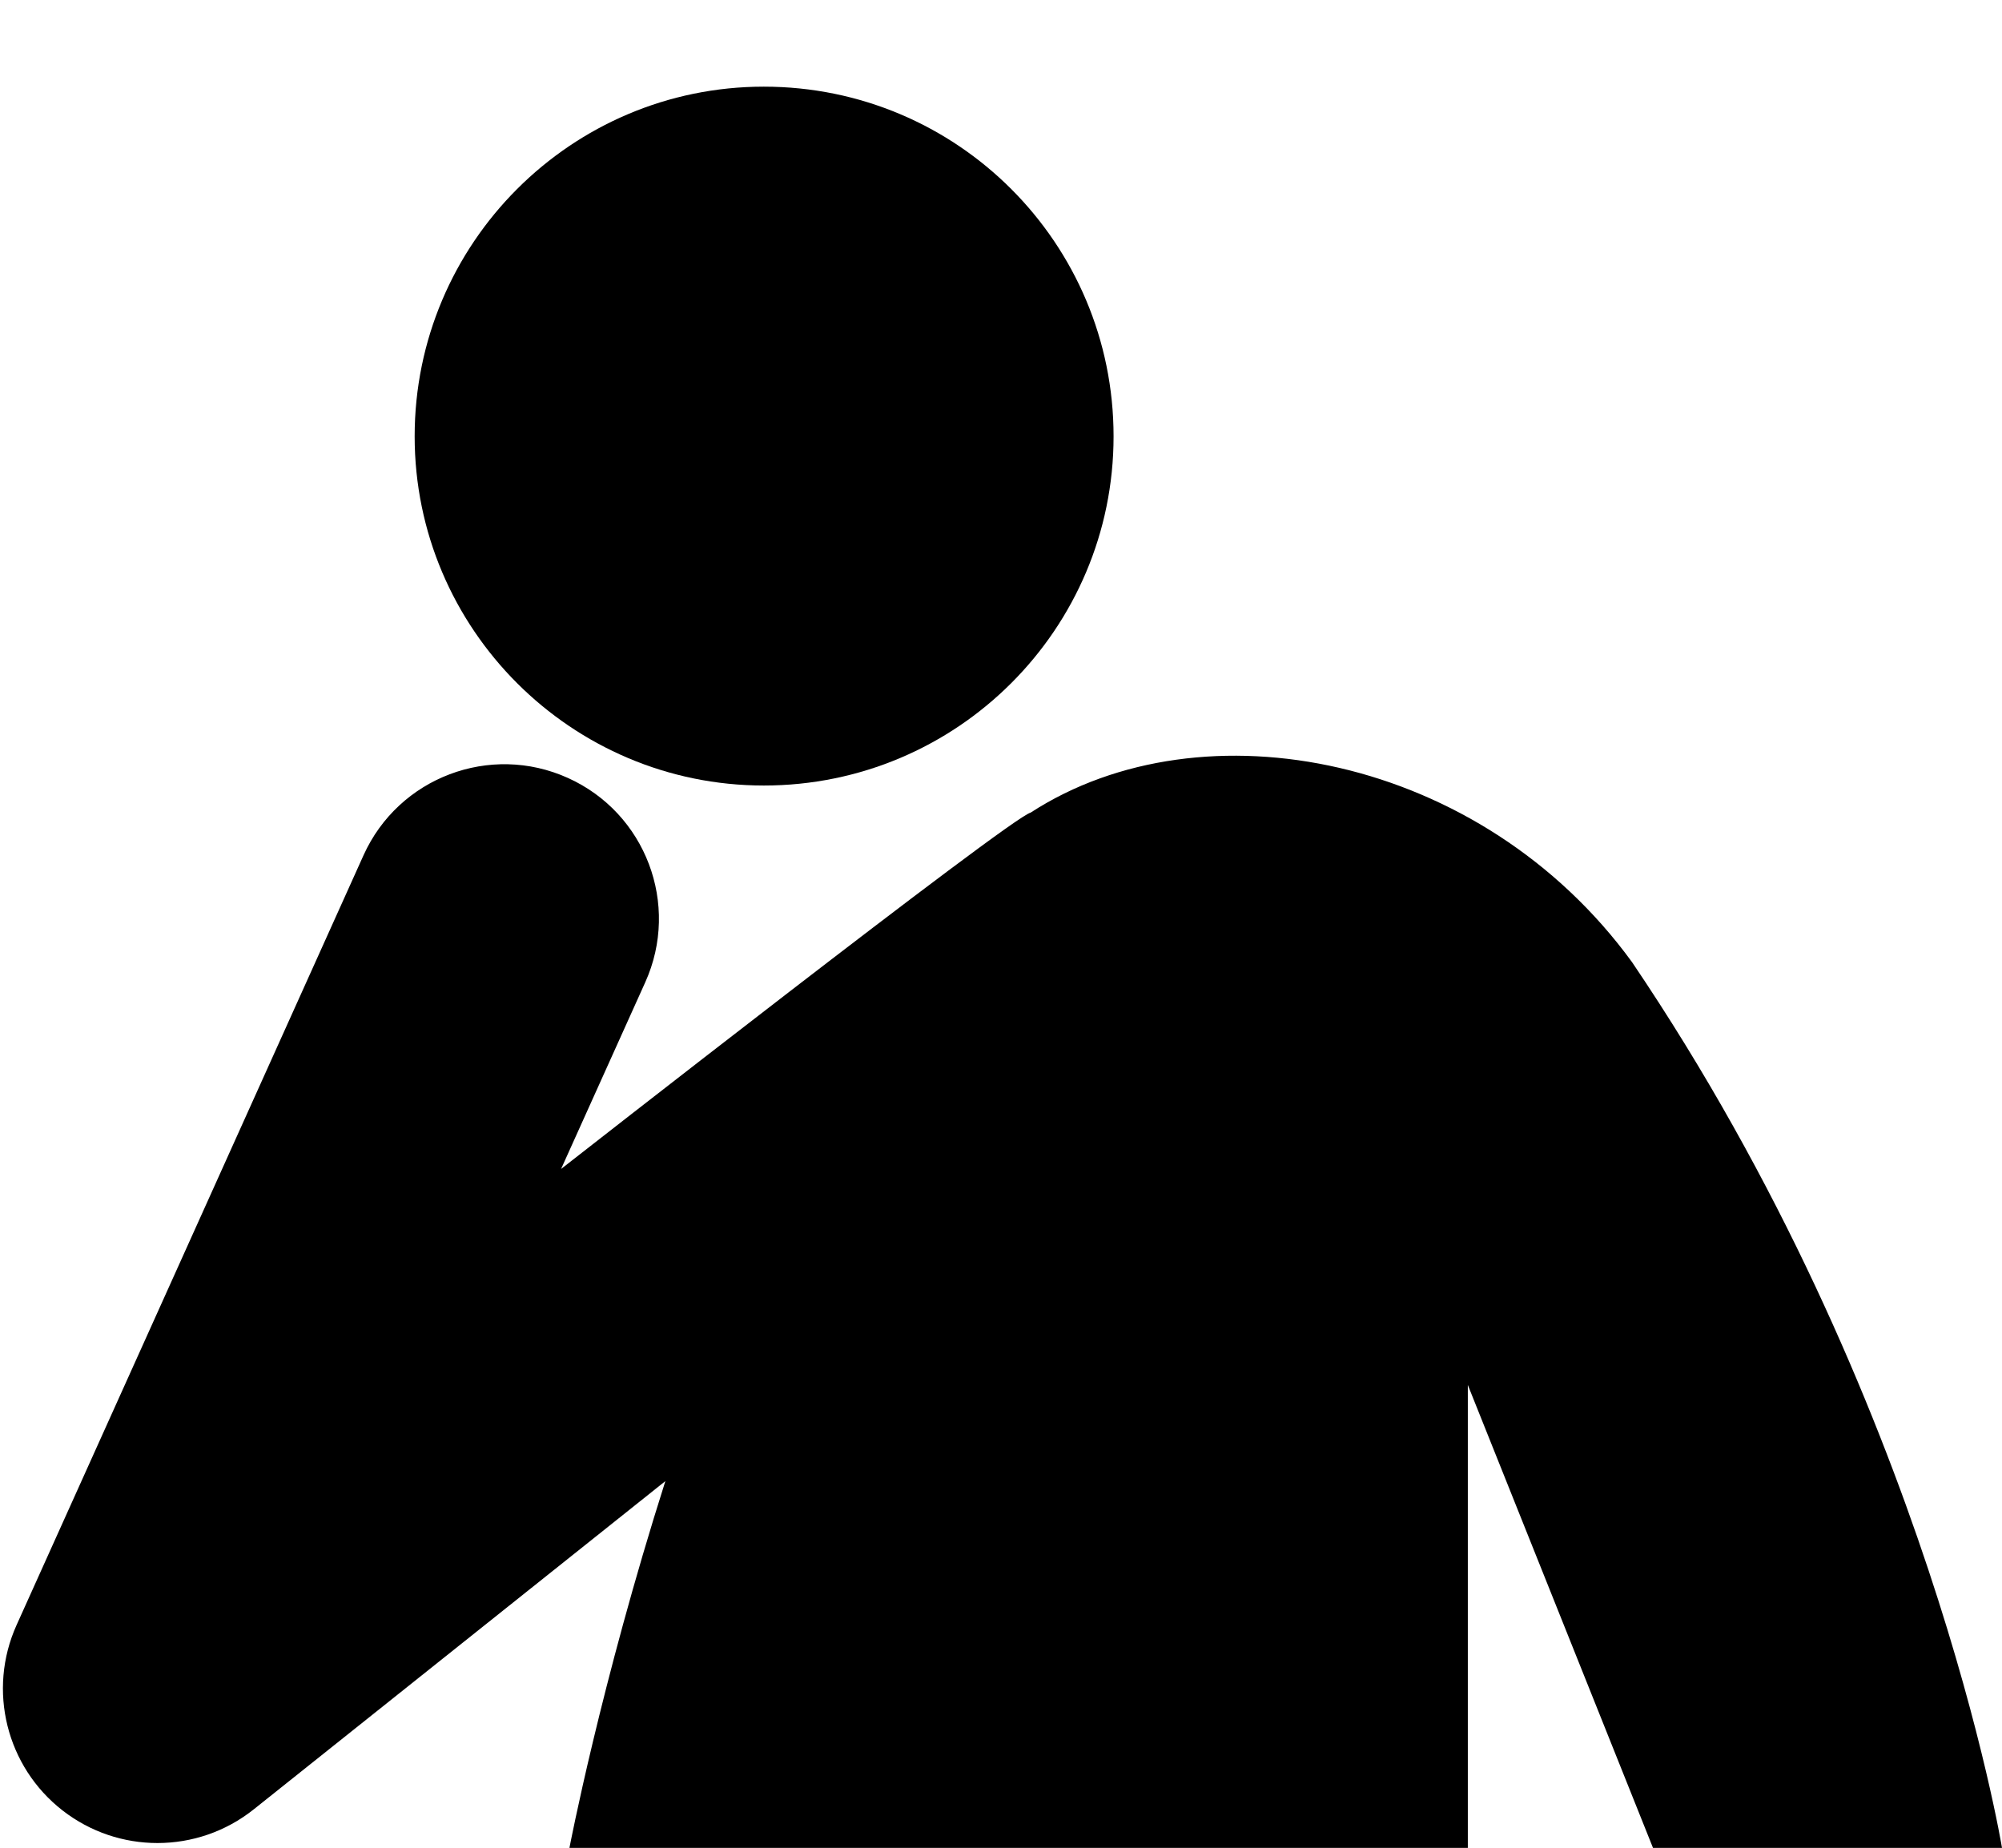 <svg xmlns="http://www.w3.org/2000/svg" xmlns:xlink="http://www.w3.org/1999/xlink" version="1.1" x="0px" y="0px" width="100px" height="92.316px" viewBox="0 0 100 92.316" enable-background="new 0 0 100 92.316" xml:space="preserve">
<g id="Layer_1">
	<g id="Layer_1_7_">
		<path d="M38.153,39.242c-9.612,0-17.441-7.823-17.441-17.443c0-9.65,7.826-17.47,17.441-17.47c9.663,0,17.47,7.816,17.47,17.47    C55.623,31.42,47.813,39.242,38.153,39.242z"/>
	</g>
	<path d="M73.318,92.316V69.188l9.25,23.128H100c0,0-3.658-22.339-18.479-44.25c-7.517-10.334-21.439-13.053-30.04-7.471   c-1.039,0.261-23.455,17.803-23.455,17.803l4.205-9.328c1.751-3.887,0.021-8.457-3.865-10.207   c-3.884-1.755-8.456-0.022-10.208,3.864L0.828,81.182c-1.464,3.249-0.513,7.08,2.302,9.267c1.394,1.082,3.064,1.623,4.734,1.623   c1.704,0,3.406-0.562,4.812-1.684l20.559-16.397c-3.234,10.171-4.792,18.325-4.792,18.325H73.318z"/>
</g>
<g id="Layer_2_1_">
</g>
</svg>